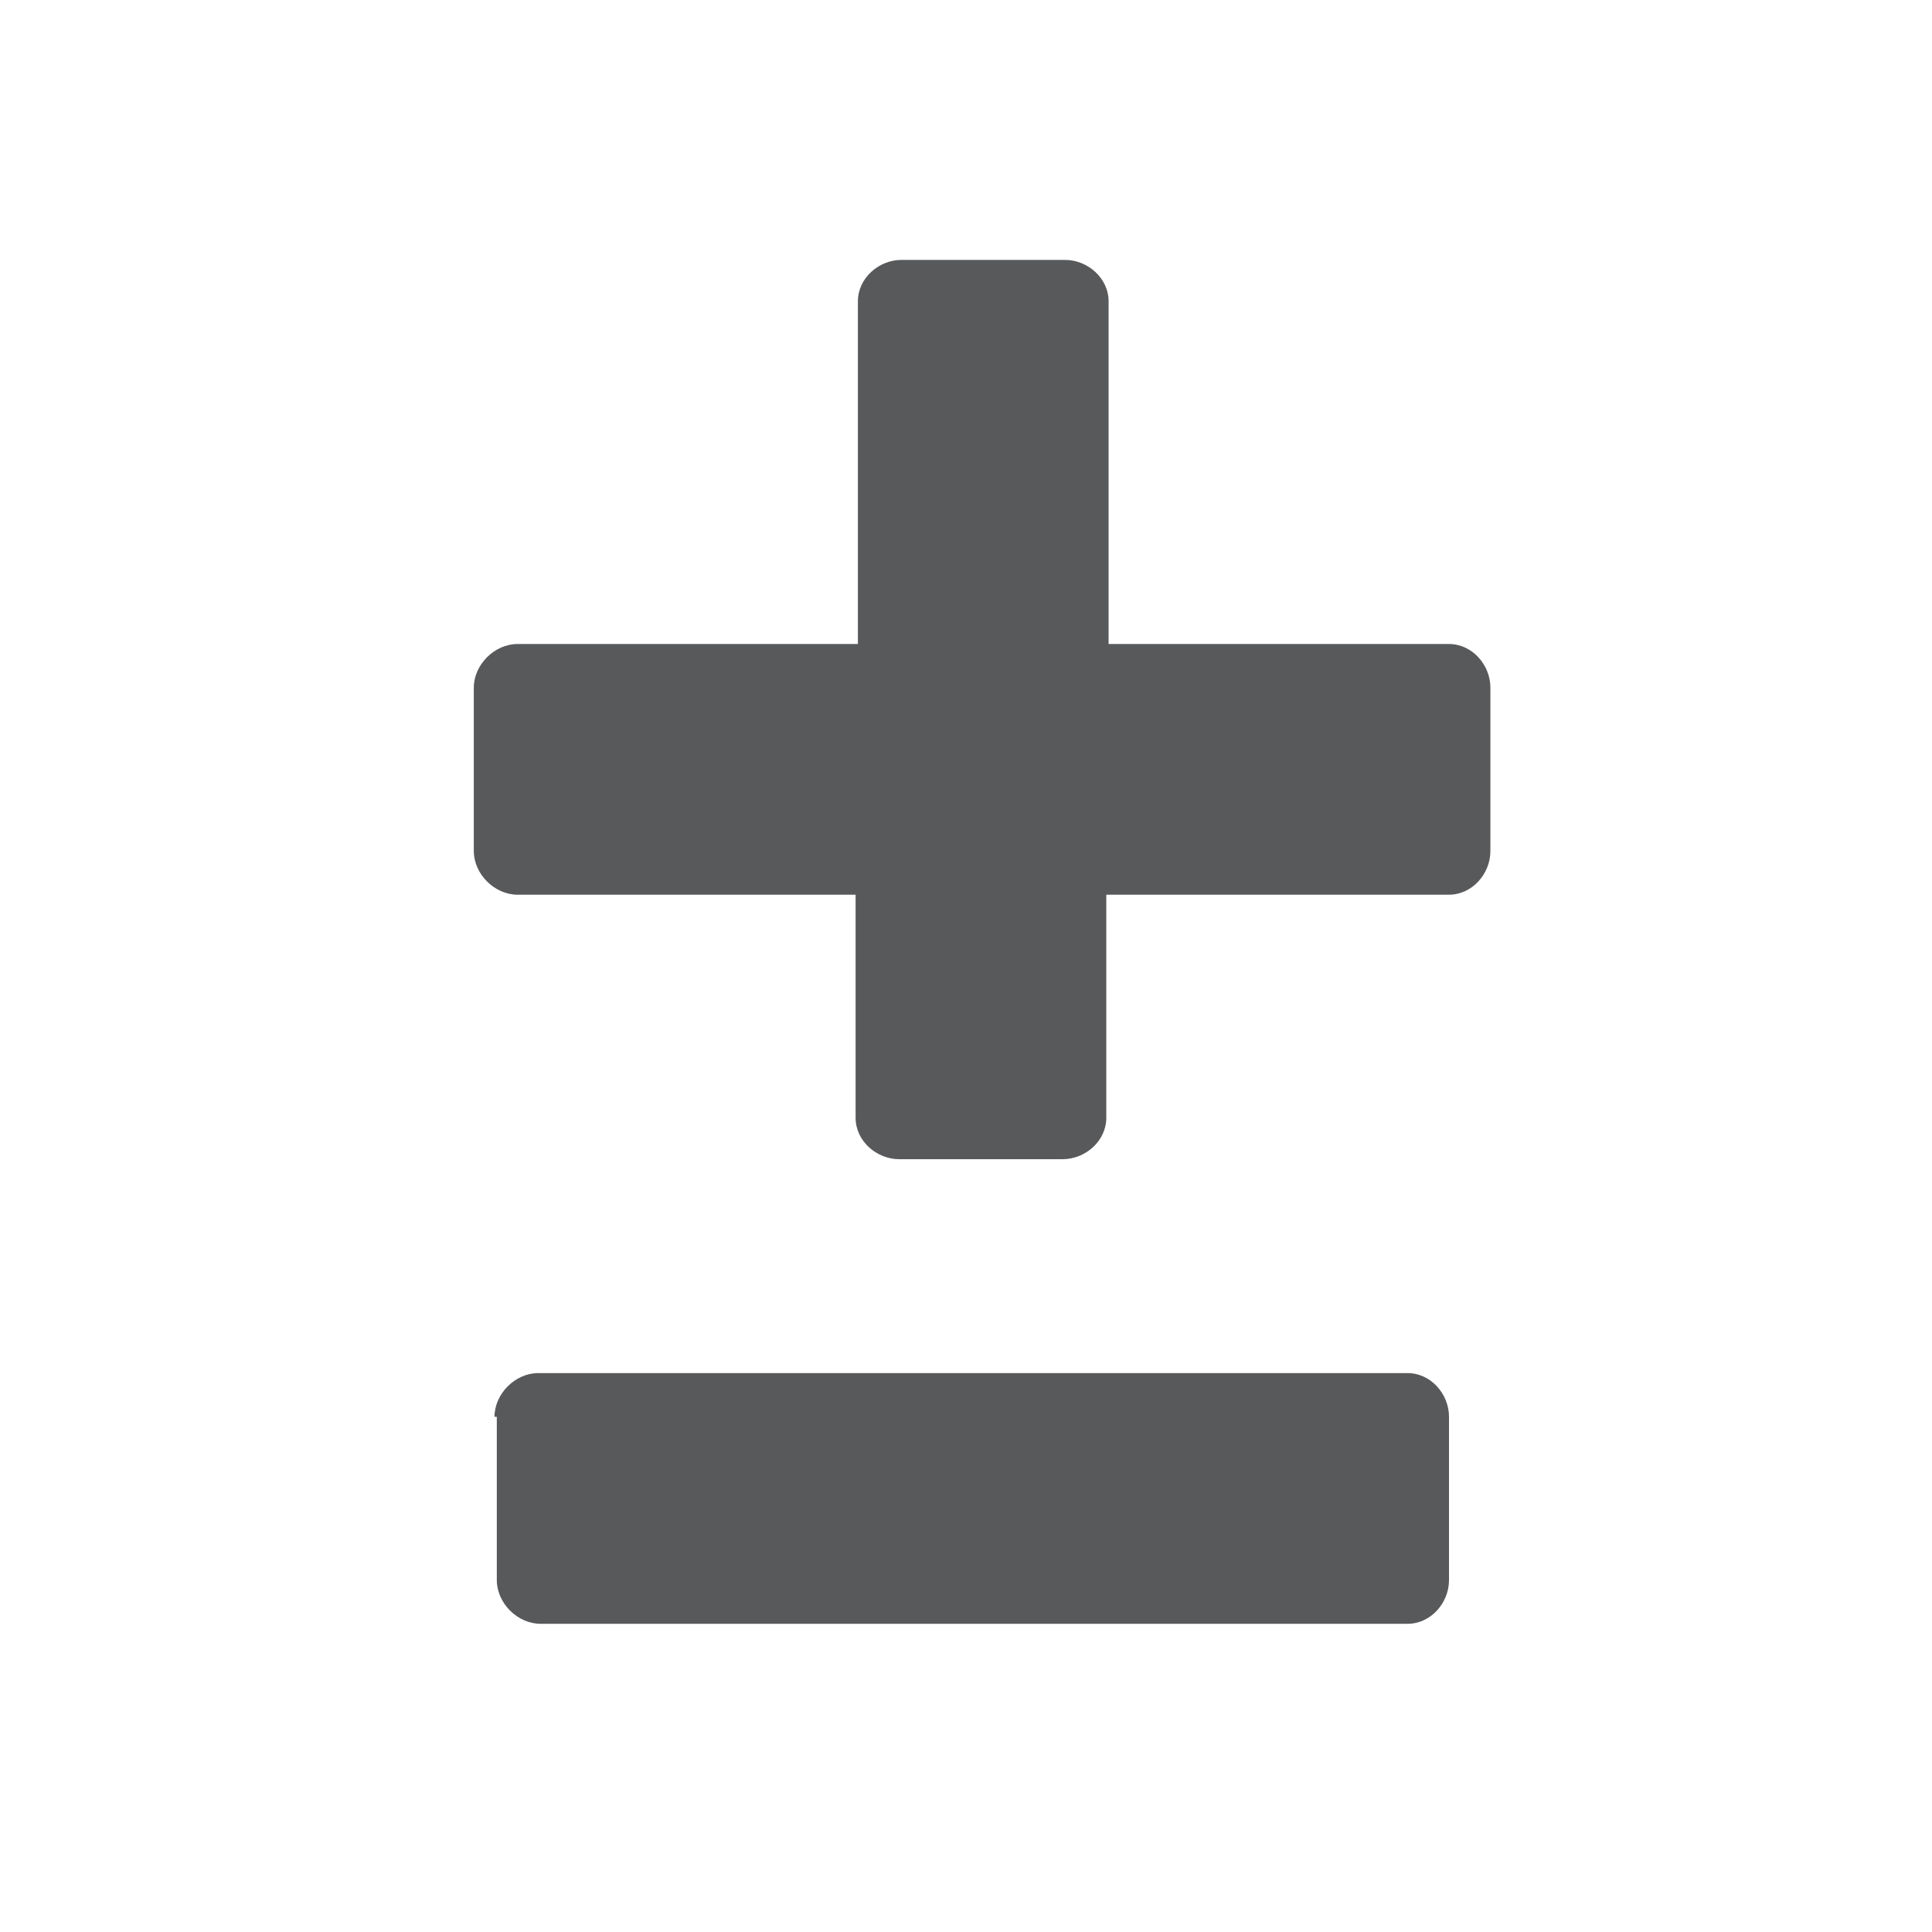 <?xml version="1.0" encoding="utf-8"?>
<!-- Generator: Adobe Illustrator 19.2.1, SVG Export Plug-In . SVG Version: 6.00 Build 0)  -->
<svg version="1.1" id="Layer_1" xmlns="http://www.w3.org/2000/svg" xmlns:xlink="http://www.w3.org/1999/xlink" x="0px" y="0px"
	 viewBox="0 0 84 84" style="enable-background:new 0 0 84 84;" xml:space="preserve">
<style type="text/css">
	.sym{fill:#58595B;}
</style>
<g id="during" class="symlib">
	<g>
		<path class="sym" d="M37.2,48.6v-9.7H22.5c-1,0-1.9-0.9-1.9-1.9v-7.1c0-1,0.9-1.9,1.9-1.9h14.8V13.1c0-1,0.9-1.8,1.9-1.8h7.1
			c1,0,1.9,0.8,1.9,1.8V28H63c1,0,1.8,0.9,1.8,1.9V37c0,1-0.8,1.9-1.8,1.9H48.1v9.7c0,1-0.9,1.8-1.9,1.8h-7.1
			C38.1,50.4,37.2,49.6,37.2,48.6z M21.5,61.6c0-1,0.9-1.9,1.9-1.9h37.8c1,0,1.8,0.9,1.8,1.9v7.1c0,1-0.8,1.9-1.8,1.9H23.5
			c-1,0-1.9-0.9-1.9-1.9v-7.1H21.5z"/>
	</g>
</g>
</svg>